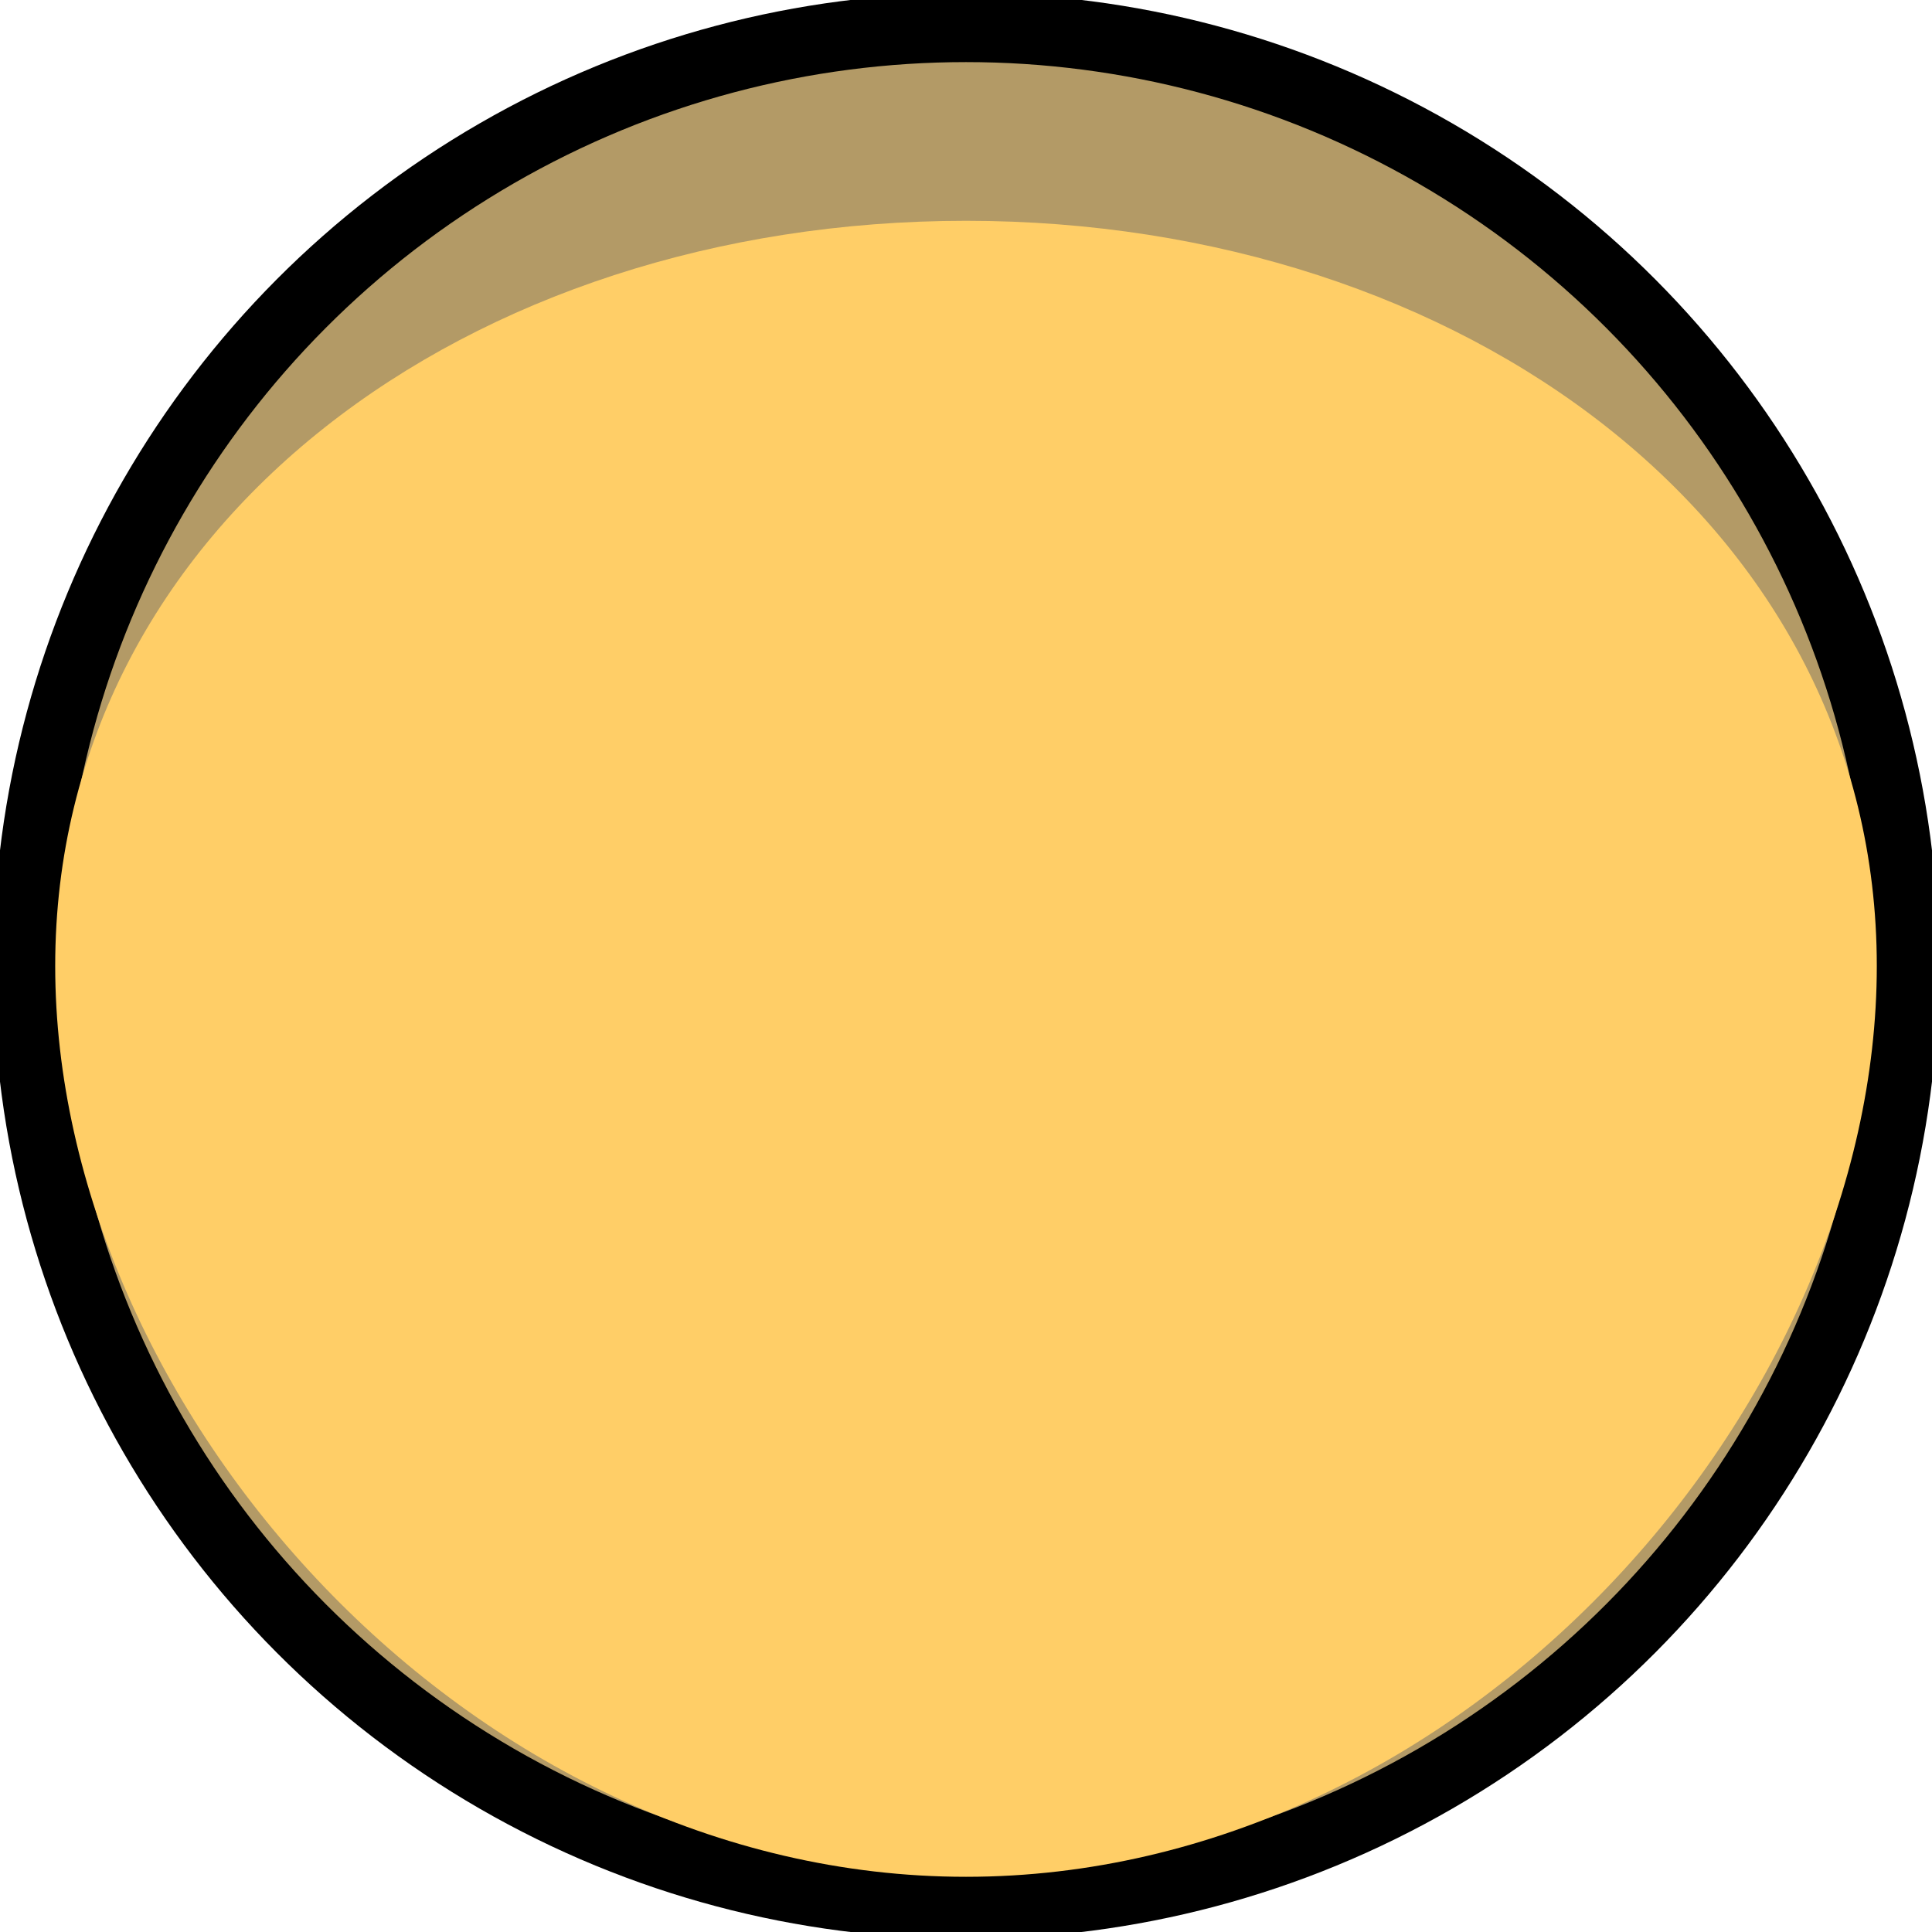 <svg width="140" height="140" viewBox="0 0 140 140" fill="none" xmlns="http://www.w3.org/2000/svg">
    <circle cx="70" cy="70" r="68" fill="black" fill-opacity="0.6"/>
    <circle cx="70" cy="70" r="68" fill="#FFCE67" fill-opacity="0.5"/>
    <circle cx="70" cy="70" r="68" stroke="black" stroke-width="5"/>
    
    <path d="M136 70C136 102 106 136 70 136C34 136 4 102 4 70C4 38 34 16 70 16C106 16 136 38 136 70Z" fill="#FFCE67"/>
</svg>
